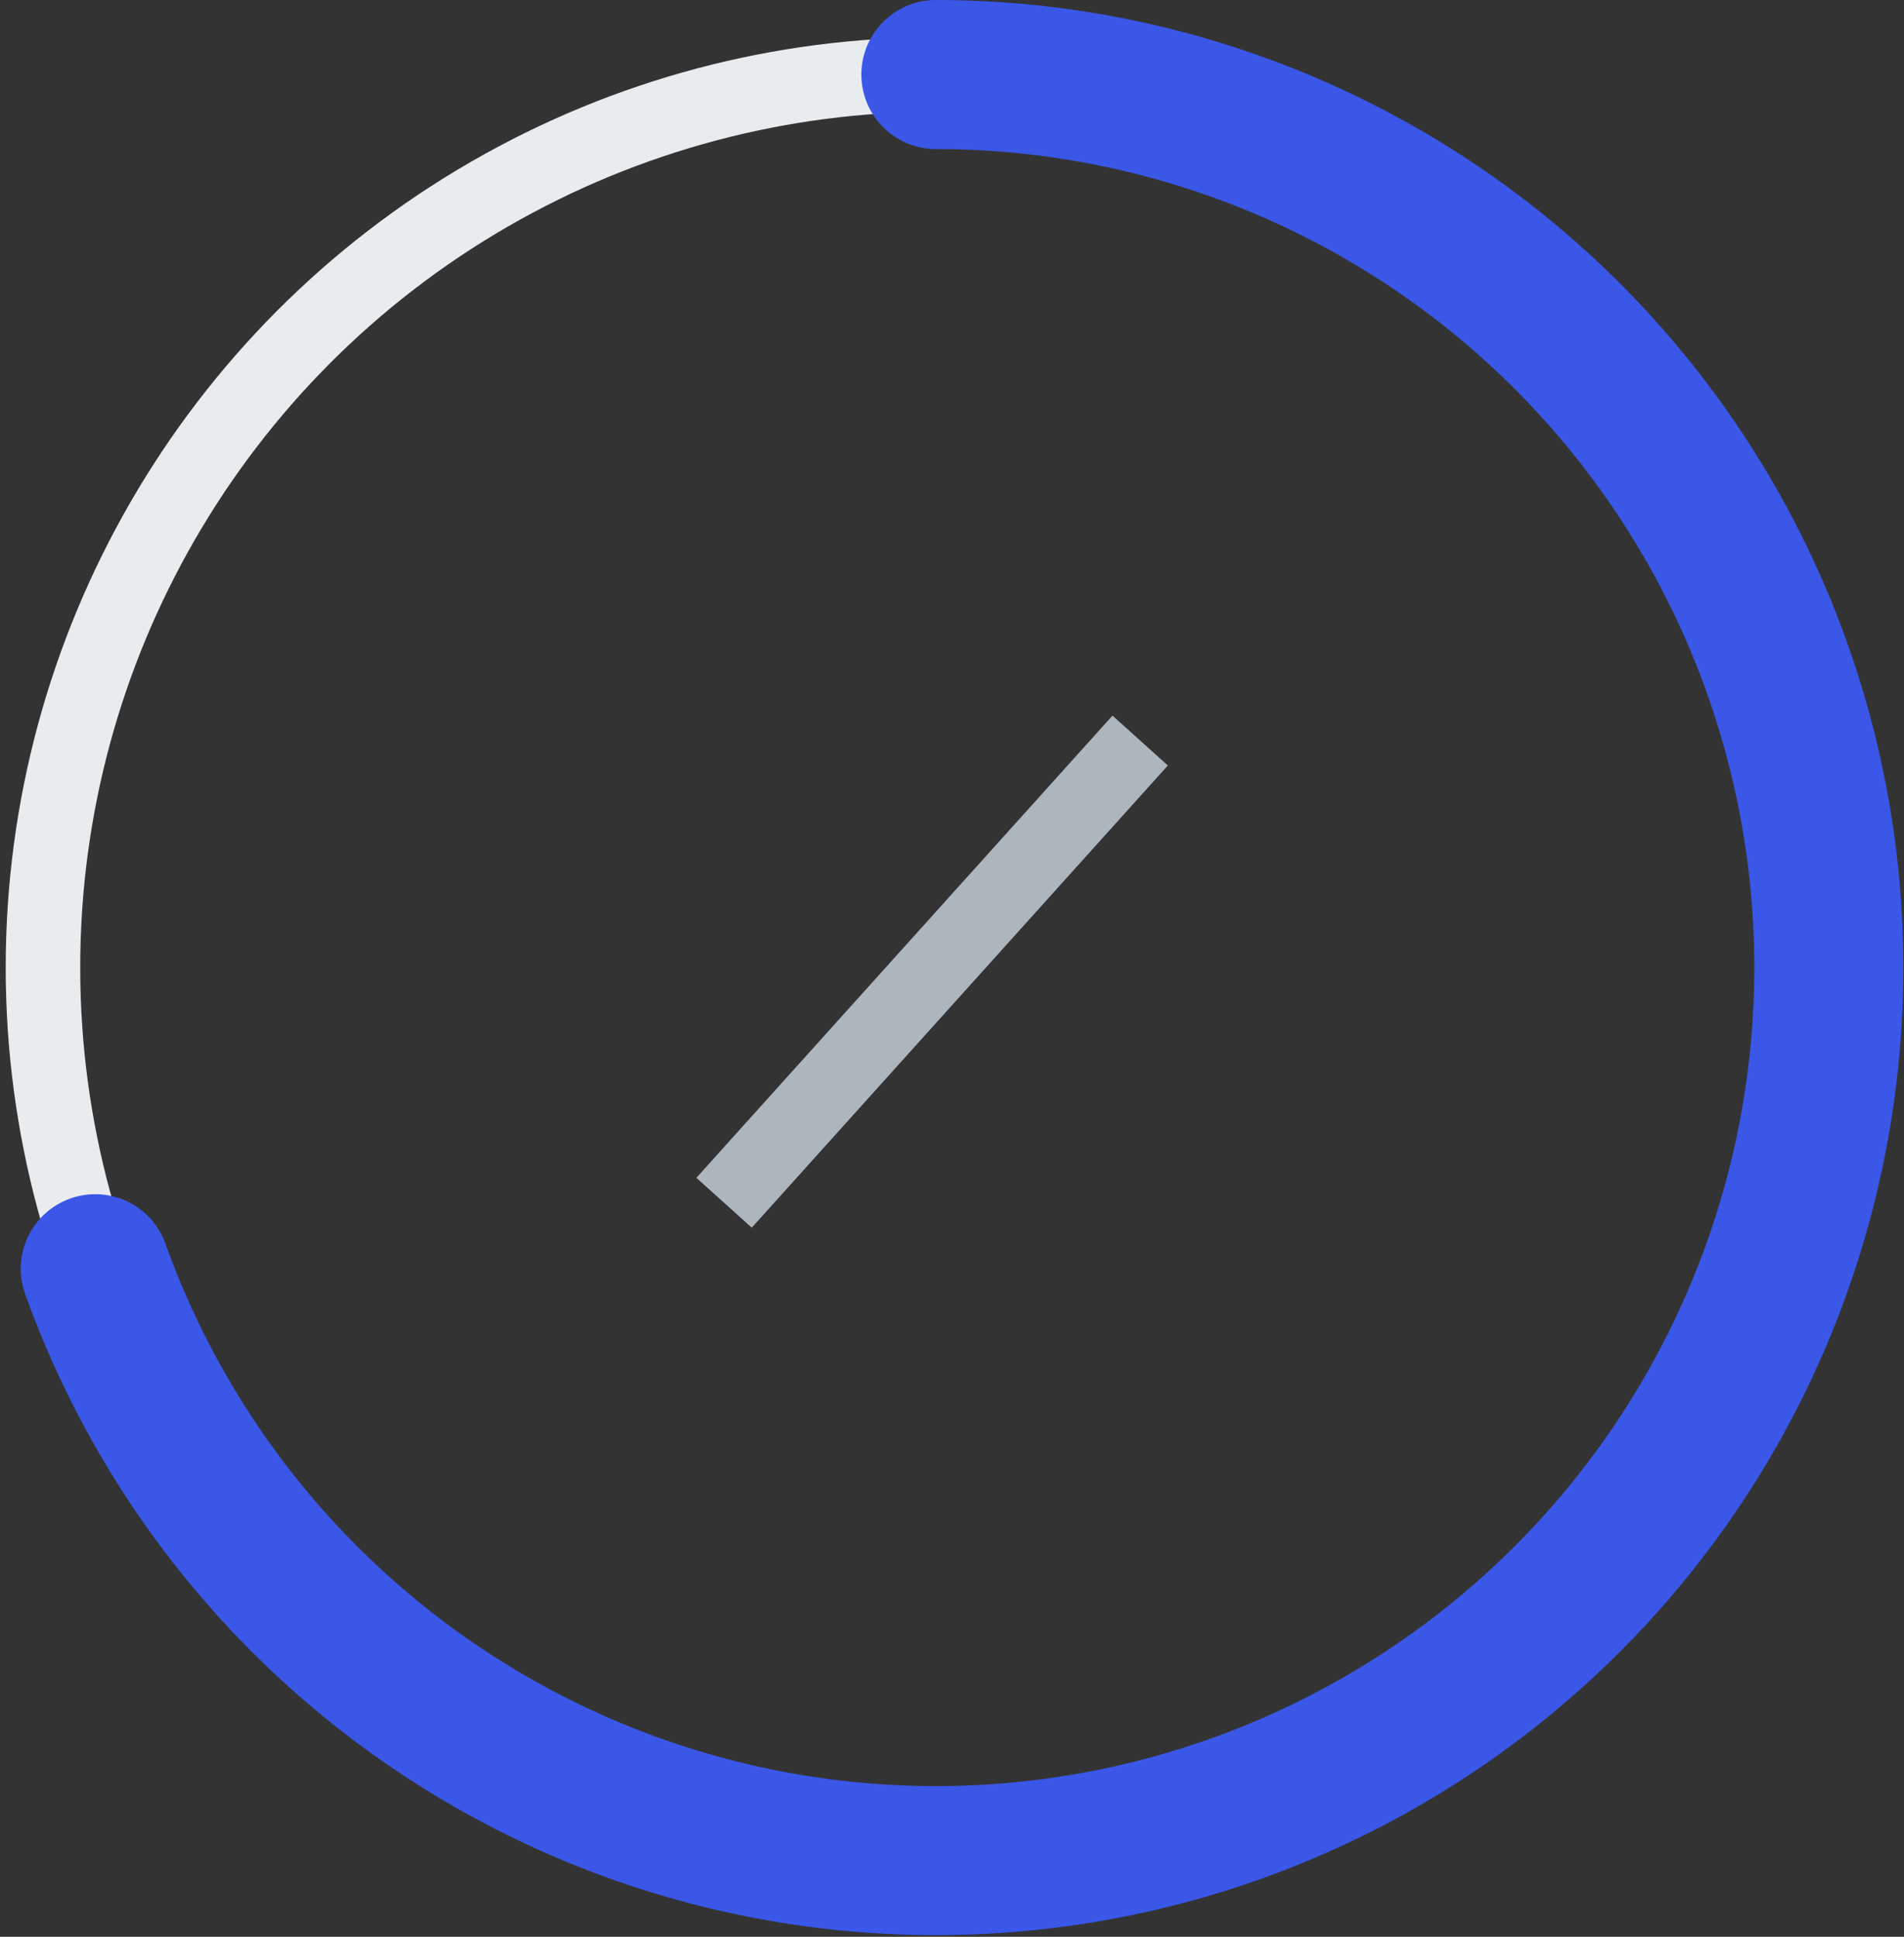 <svg xmlns="http://www.w3.org/2000/svg" width="51.101" height="51.975" viewBox="0 0 51.101 51.975">
  <rect x="0" y="0" width="51.101" height="51.975" fill="#333333" stroke="none"/>
  <g id="Cost_graph" data-name="Cost graph" transform="translate(149.153 16.418)">
    <g id="Group_1497" data-name="Group 1497" transform="translate(-148 -14.418)">
      <g id="Group_385" data-name="Group 385">
        <circle id="Ellipse_129" data-name="Ellipse 129" cx="23.965" cy="23.965" r="23.965" fill="none" stroke="#e9ecef" stroke-width="2" stroke-dasharray="0 0"/>
        <path id="Ellipse_128" data-name="Ellipse 128" d="M22.561,0A23.965,23.965,0,1,1,0,32.047" transform="translate(1.404)" fill="none" stroke="#3a57e8" stroke-linecap="round" stroke-width="4" stroke-dasharray="0 0"/>
      </g>
      <path id="Arrow_5" data-name="Arrow 5" d="M0,0H16.69" transform="translate(18.28 30.276) rotate(-48)" fill="none" stroke="#adb5bd" stroke-width="2" stroke-dasharray="0 0"/>
    </g>
  </g>
</svg>
